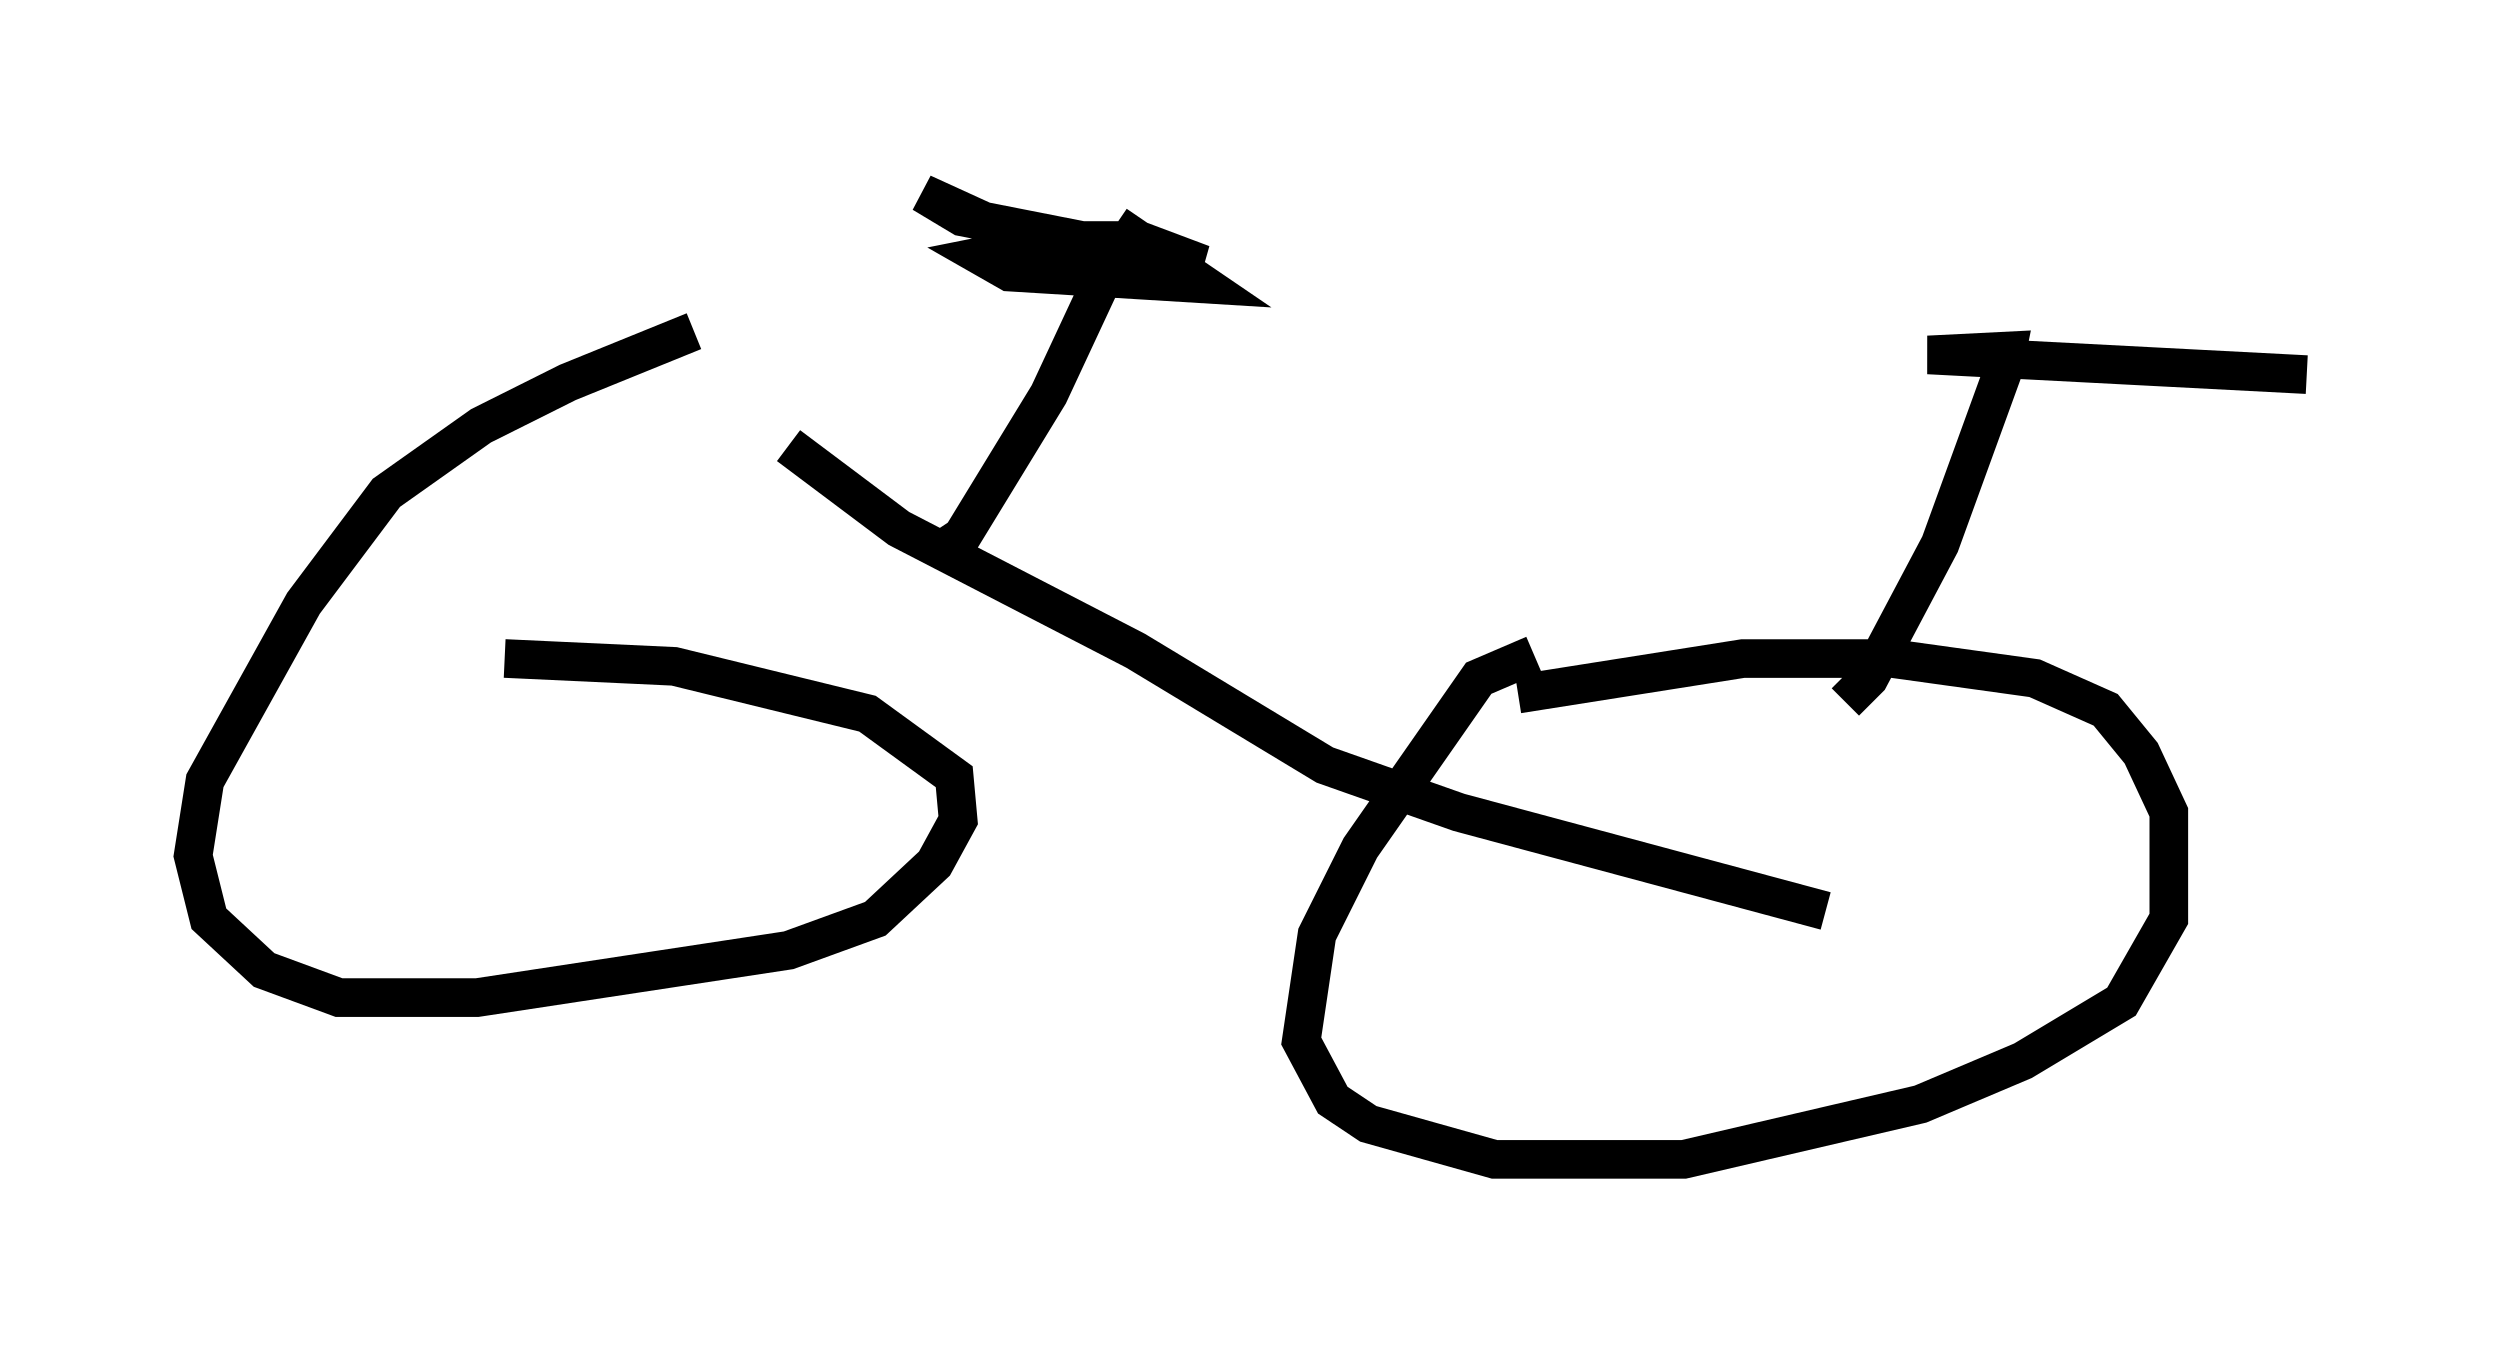 <?xml version="1.0" encoding="utf-8" ?>
<svg baseProfile="full" height="35.011" version="1.1" width="64.717" xmlns="http://www.w3.org/2000/svg" xmlns:ev="http://www.w3.org/2001/xml-events" xmlns:xlink="http://www.w3.org/1999/xlink"><defs /><rect fill="white" height="35.011" width="64.717" x="0" y="0" /><path d="M18.781, 8.573 m-0.817, 0.0 l-3.267, 1.327 -2.246, 1.123 l-2.45, 1.735 -2.144, 2.858 l-2.552, 4.594 -0.306, 1.94 l0.408, 1.633 1.429, 1.327 l1.94, 0.715 3.573, 0.0 l8.065, -1.225 2.246, -0.817 l1.531, -1.429 0.613, -1.123 l-0.102, -1.123 -2.246, -1.633 l-5.002, -1.225 -4.39, -0.204 m26.644, -0.102 l-1.429, 0.613 -3.063, 4.39 l-1.123, 2.246 -0.408, 2.756 l0.817, 1.531 0.919, 0.613 l3.267, 0.919 4.9, 0.0 l6.125, -1.429 2.654, -1.123 l2.552, -1.531 1.225, -2.144 l0.0, -2.756 -0.715, -1.531 l-0.919, -1.123 -1.838, -0.817 l-3.675, -0.51 -3.879, 0.0 l-5.819, 0.919 m-18.886, -6.431 l2.858, 2.144 6.125, 3.165 l4.9, 2.96 3.471, 1.225 l9.494, 2.552 m0.51, -5.41 l0.613, -0.613 1.838, -3.471 l1.633, -4.492 0.102, -0.51 l-2.042, 0.102 9.8, 0.51 m-35.423, 4.594 l0.613, -0.408 2.246, -3.675 l1.429, -3.063 -4.696, -2.144 l1.021, 0.613 6.227, 1.225 l-1.633, -0.613 -2.042, 0.0 l-2.042, 0.408 0.715, 0.408 l5.002, 0.306 -2.246, -1.531 " fill="none" stroke="black" stroke-width="1" /></svg>